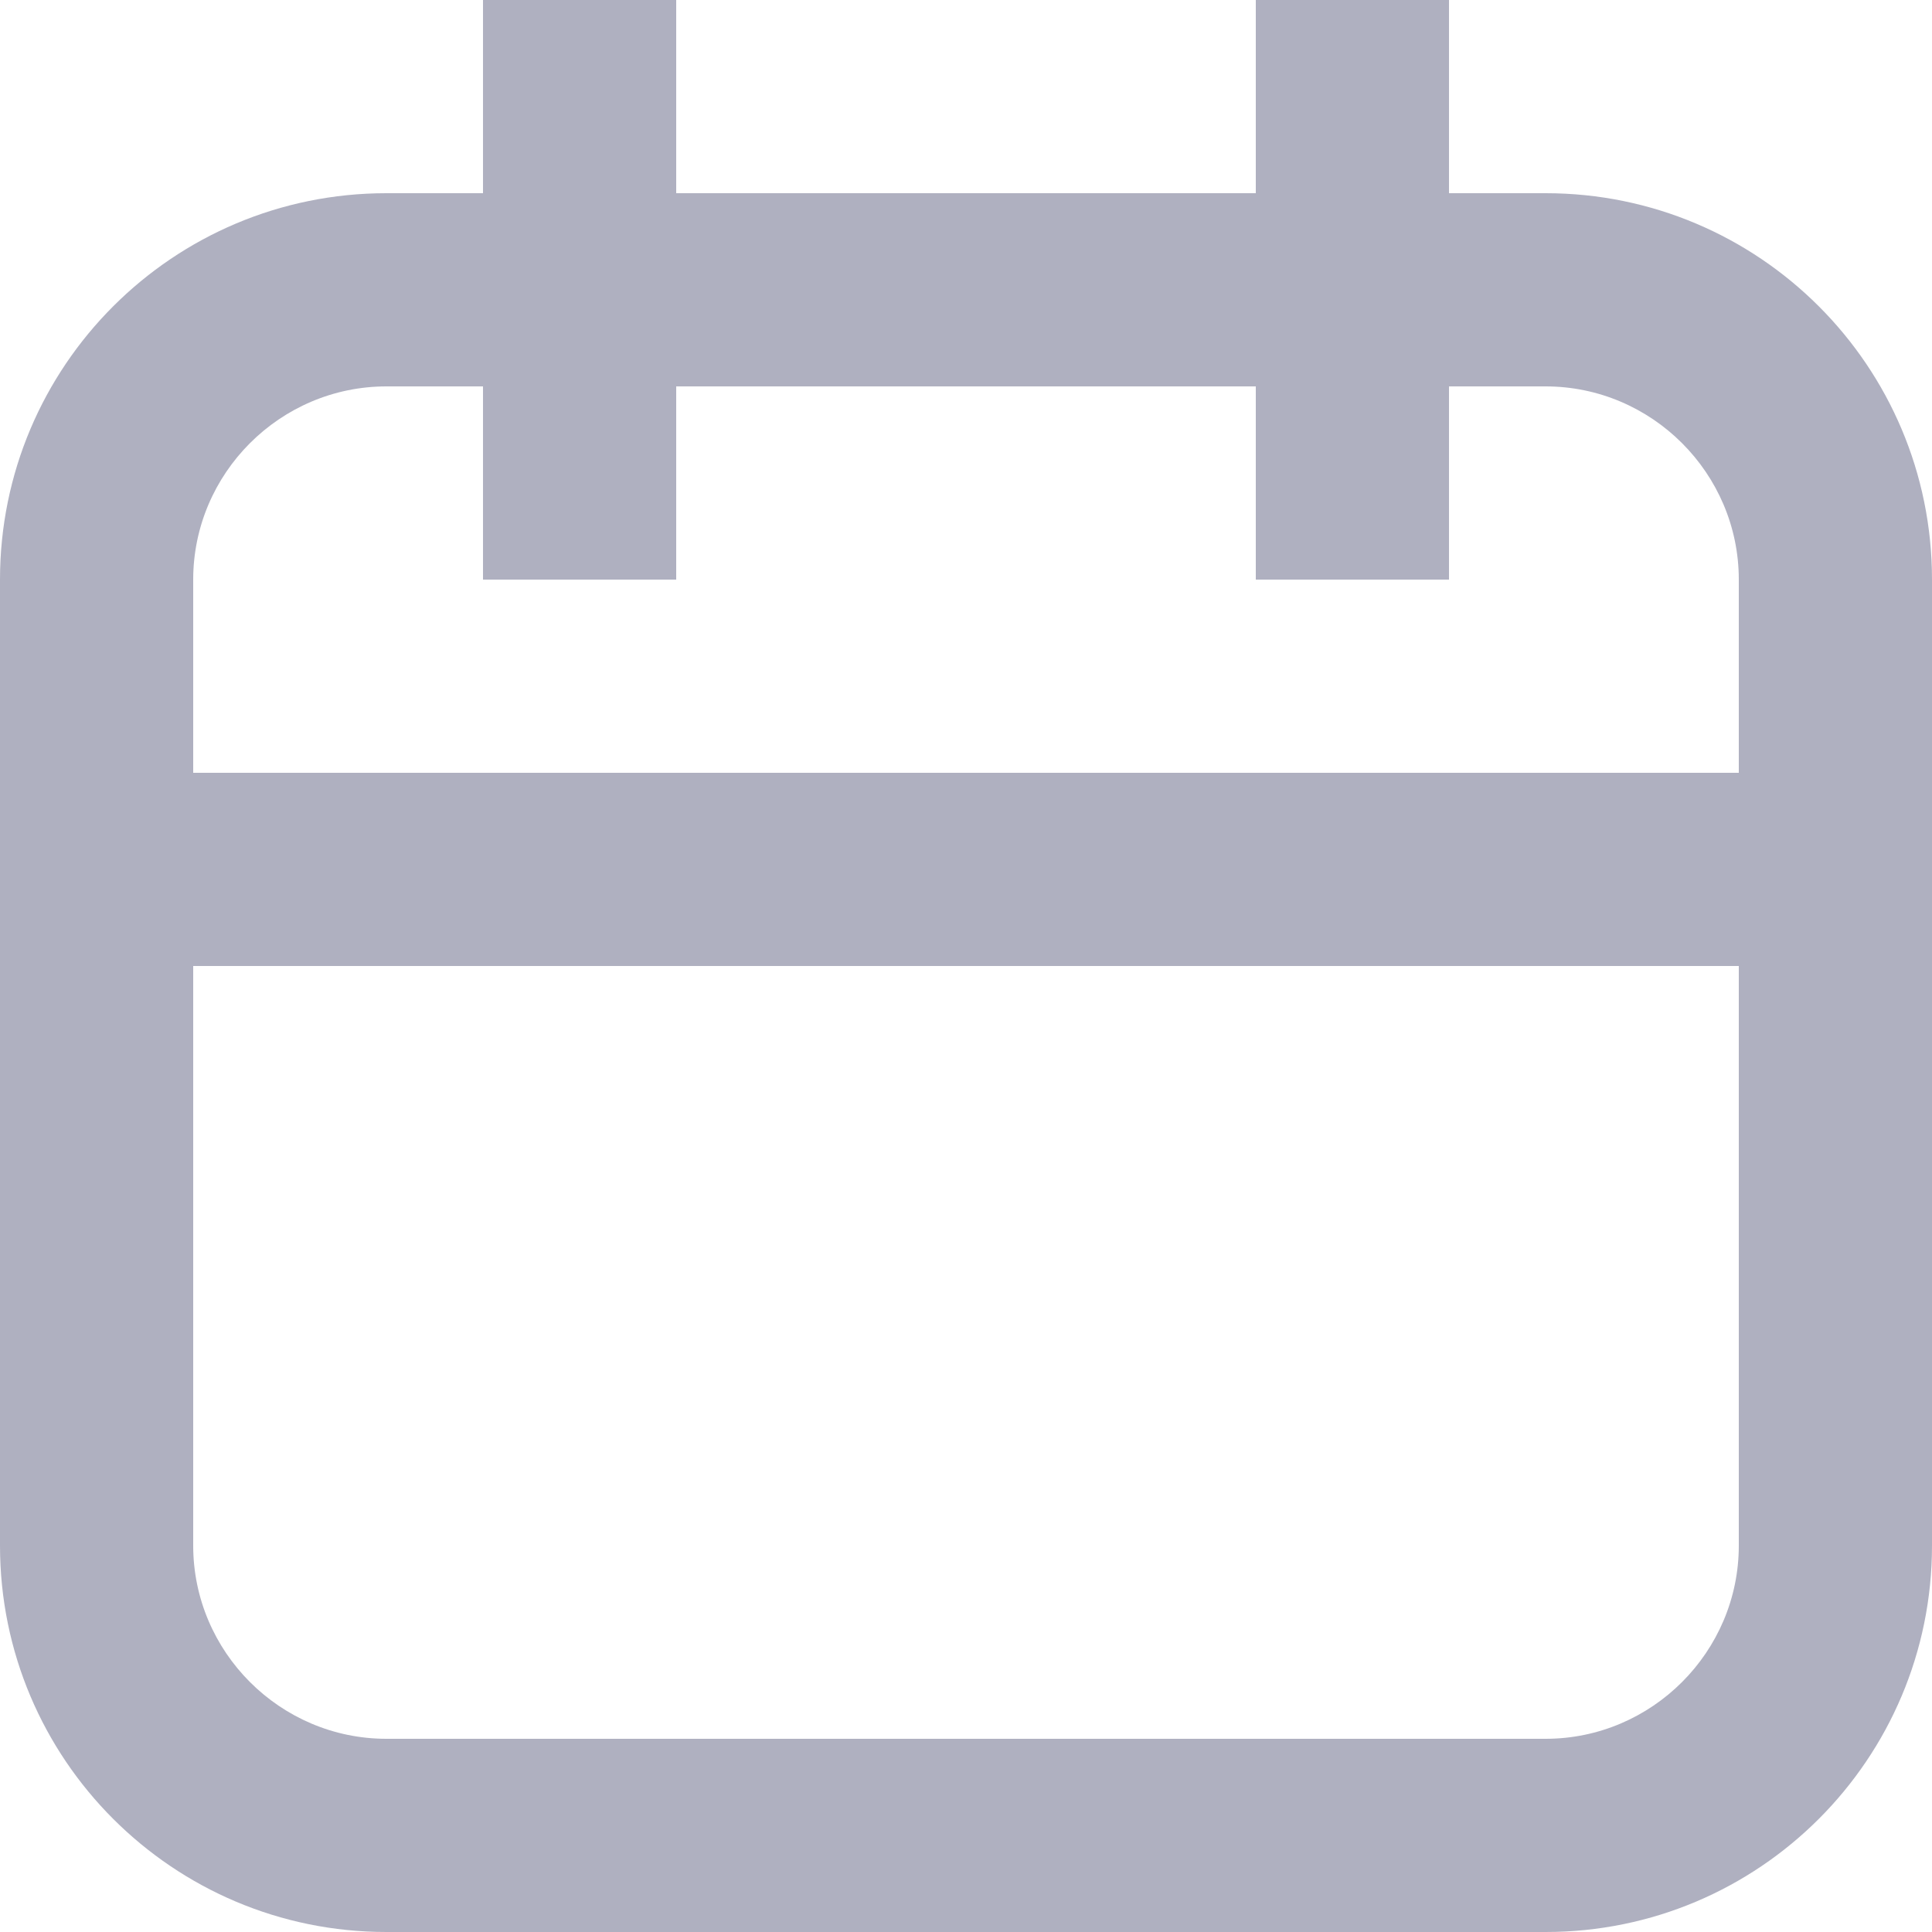 <svg width="20" height="20" viewBox="0 0 20 20" fill="none" xmlns="http://www.w3.org/2000/svg">
<path d="M16 2H4C1.79 2 0 3.79 0 6V16C0 18.21 1.79 20 4 20H16C18.21 20 20 18.21 20 16V6C20 3.79 18.21 2 16 2ZM18 16C18 17.1 17.1 18 16 18H4C2.9 18 2 17.1 2 16V6C2 4.9 2.9 4 4 4H16C17.1 4 18 4.9 18 6V16ZM0 8V10H20V8H0ZM5 0V6H7V0H5ZM13 0V6H15V0H13Z" fill="#AFB0C0"/>
</svg>
